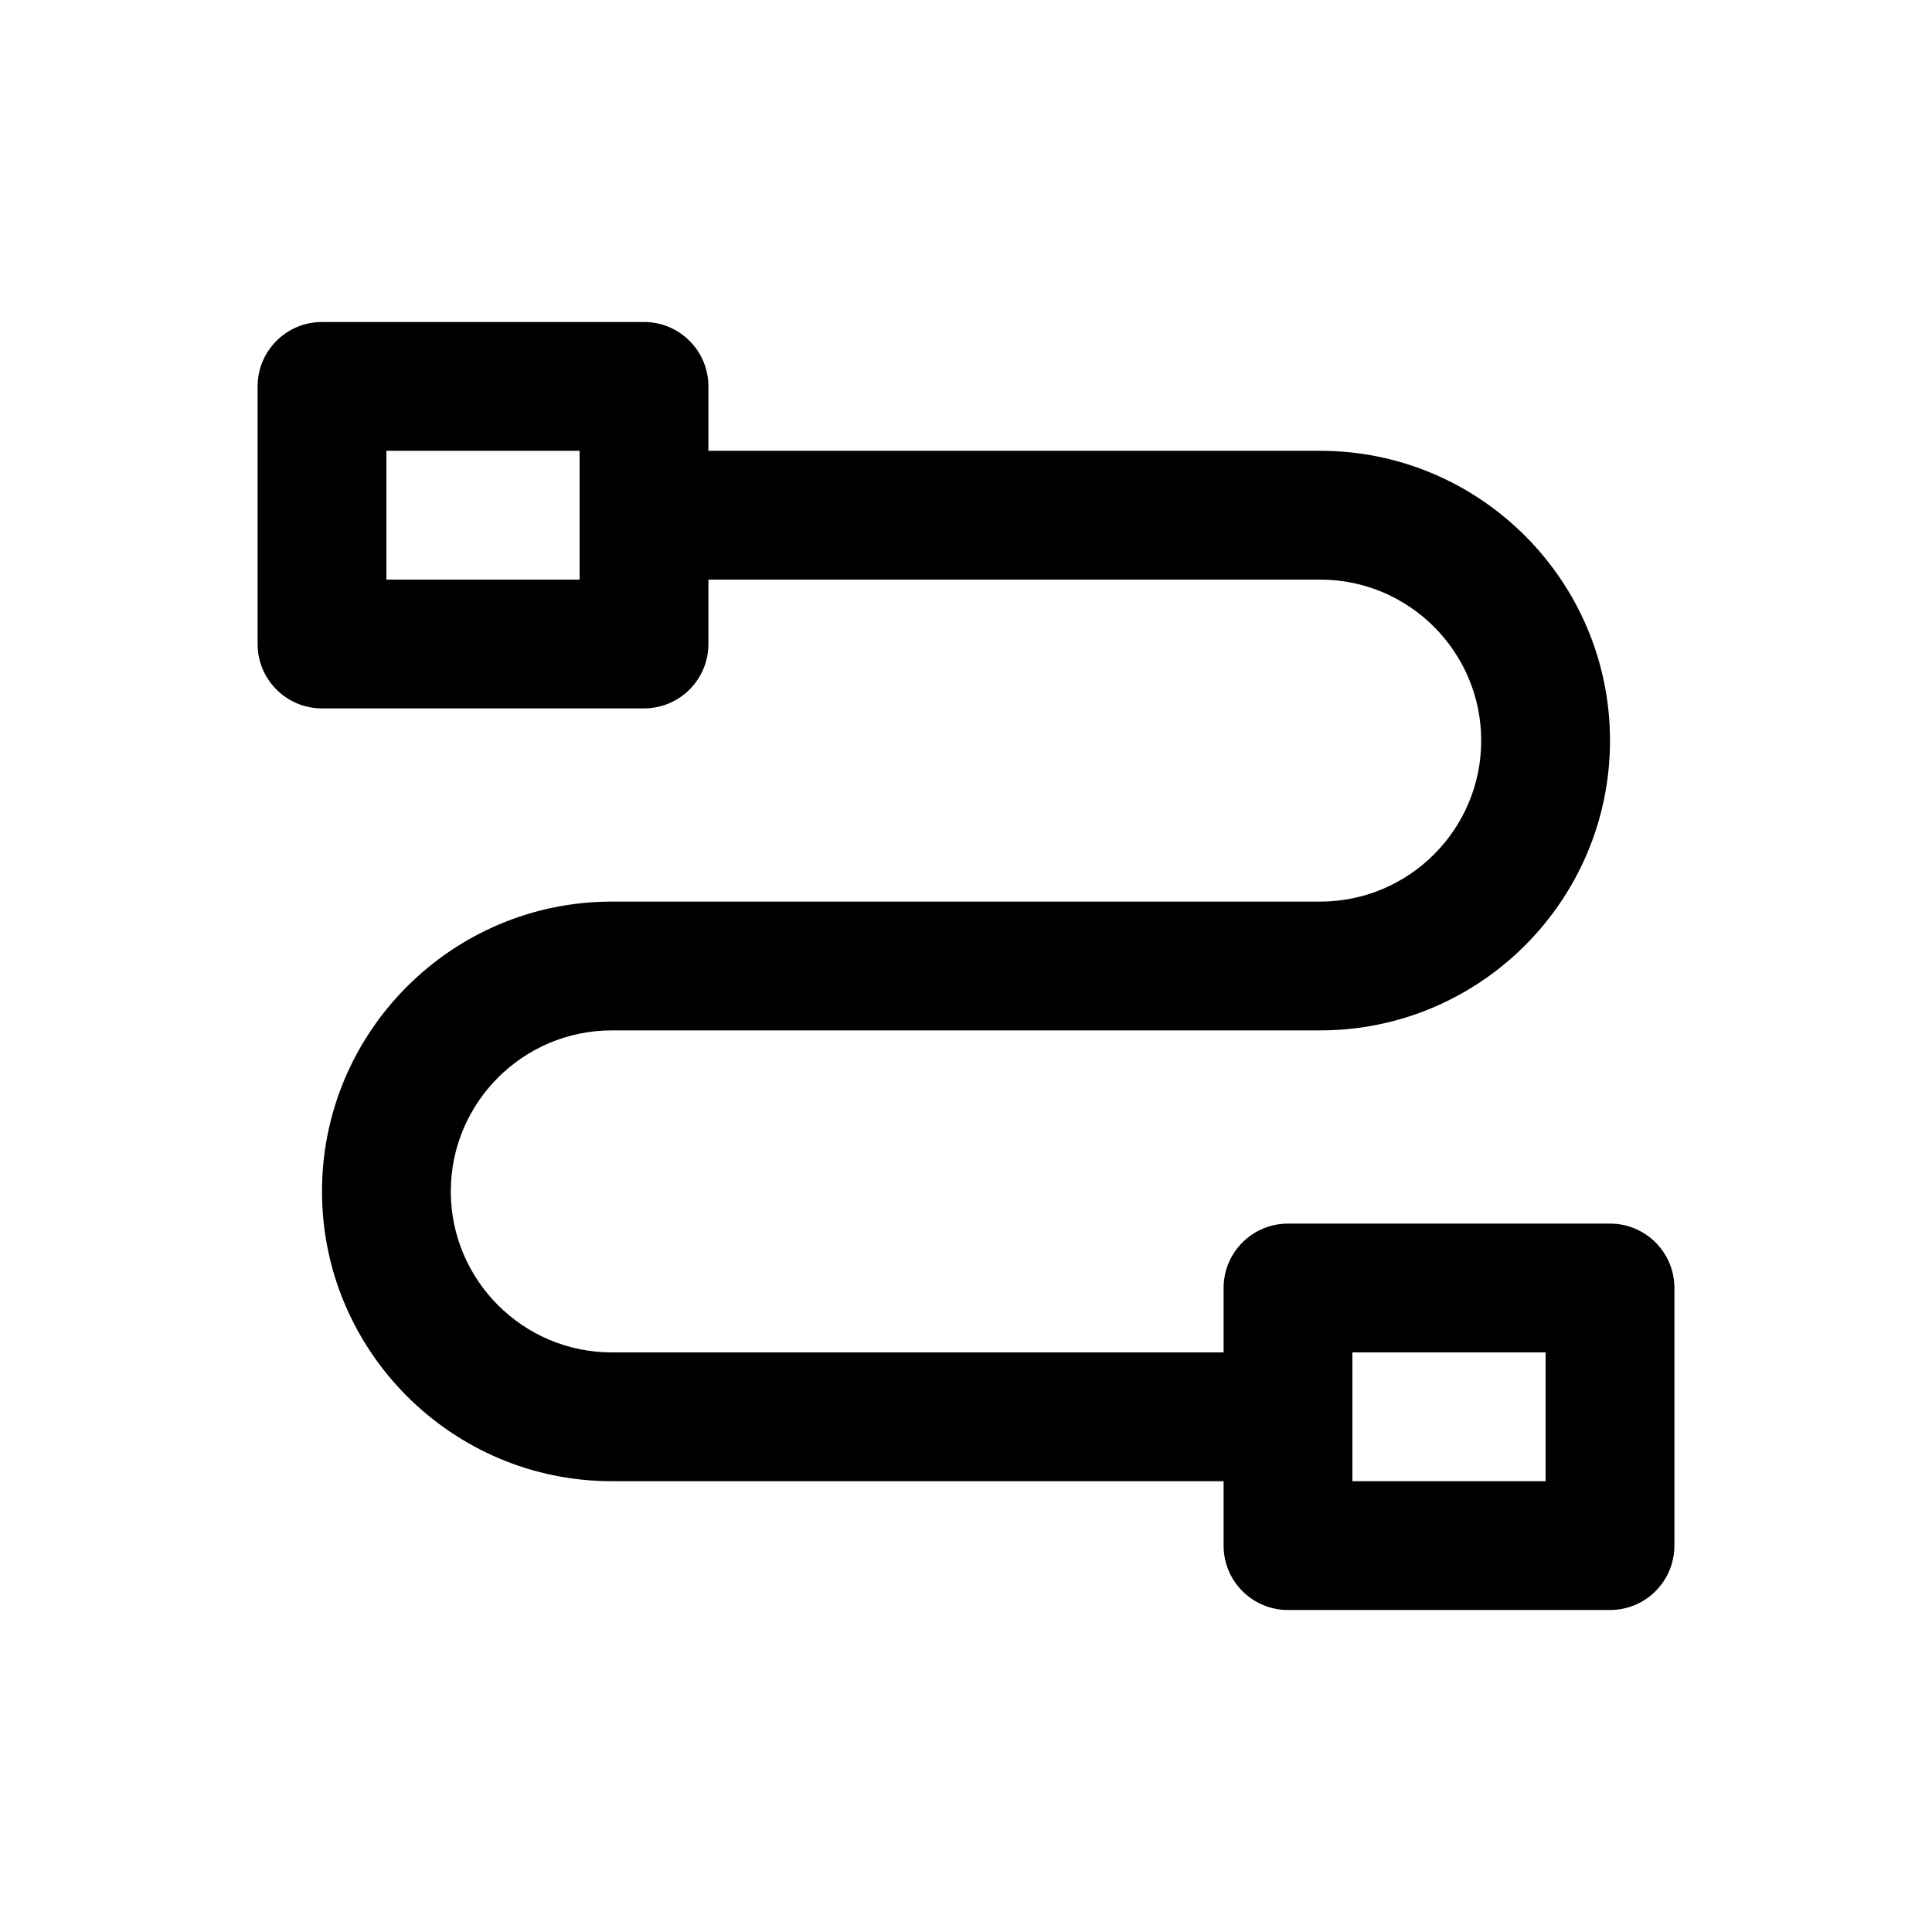 <?xml version="1.0" encoding="utf-8"?>
<!-- Generator: Adobe Illustrator 16.2.0, SVG Export Plug-In . SVG Version: 6.00 Build 0)  -->
<!DOCTYPE svg PUBLIC "-//W3C//DTD SVG 1.1//EN" "http://www.w3.org/Graphics/SVG/1.1/DTD/svg11.dtd">
<svg version="1.1" id="Layer_1" xmlns="http://www.w3.org/2000/svg" xmlns:xlink="http://www.w3.org/1999/xlink" x="0px" y="0px"
	 width="30px" height="30px" viewBox="0 0 30 30" enable-background="new 0 0 30 30" xml:space="preserve">
<g>
	<path d="M25,19h-5c-0.553,0-1,0.447-1,1v1H9.5C8.122,21,7,19.879,7,18.5S8.122,16,9.5,16h11c2.481,0,4.5-2.019,4.5-4.5
		S22.981,7,20.5,7H11V6c0-0.553-0.448-1-1-1H5C4.448,5,4,5.447,4,6v4c0,0.553,0.448,1,1,1h5c0.552,0,1-0.447,1-1V9h9.5
		c1.379,0,2.5,1.121,2.5,2.5S21.879,14,20.5,14h-11C7.019,14,5,16.019,5,18.5S7.019,23,9.5,23H19v1c0,0.553,0.447,1,1,1h5
		c0.553,0,1-0.447,1-1v-4C26,19.447,25.553,19,25,19z M9,9H6V7h3V9z M24,23h-3v-2h3V23z"/>
</g>
</svg>
